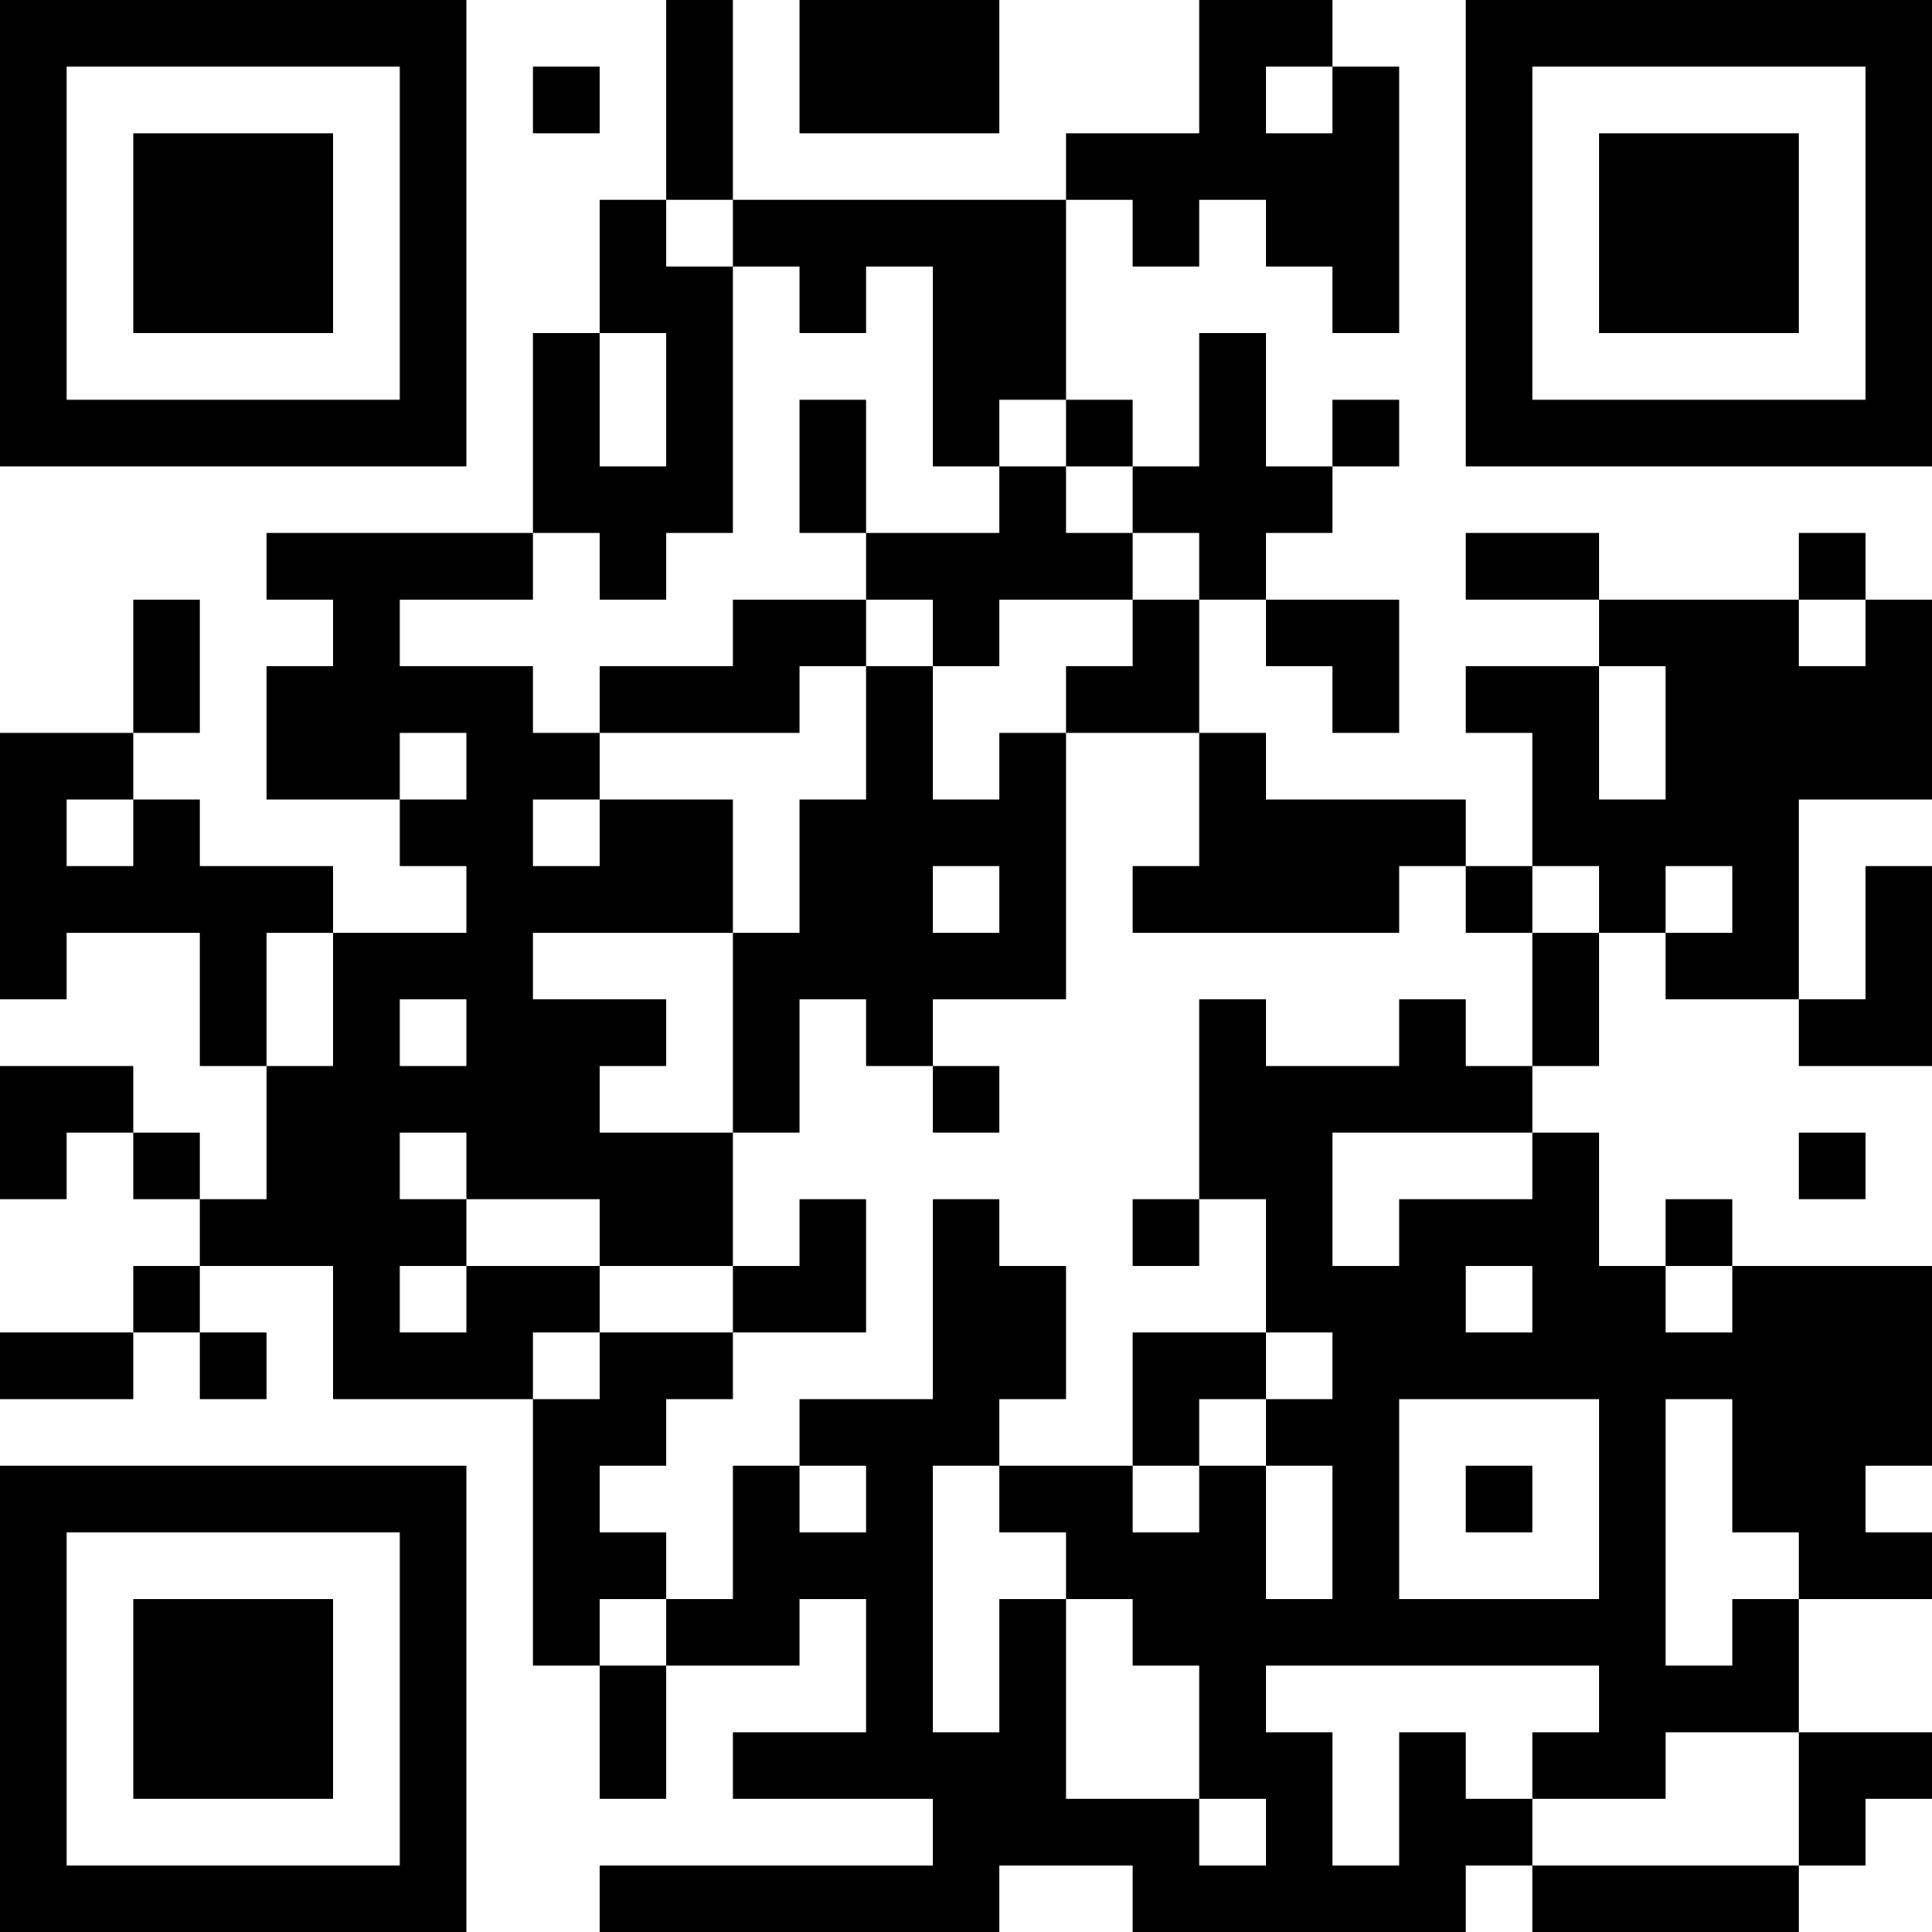 <?xml version="1.0" encoding="UTF-8"?>
<svg xmlns="http://www.w3.org/2000/svg" version="1.1" width="200" height="200" viewBox="0 0 200 200"><rect x="0" y="0" width="200" height="200" fill="#ffffff"/><g transform="scale(6.897)"><g transform="translate(0,0)"><path fill-rule="evenodd" d="M10 0L10 3L9 3L9 5L8 5L8 8L4 8L4 9L5 9L5 10L4 10L4 12L6 12L6 13L7 13L7 14L5 14L5 13L3 13L3 12L2 12L2 11L3 11L3 9L2 9L2 11L0 11L0 15L1 15L1 14L3 14L3 16L4 16L4 18L3 18L3 17L2 17L2 16L0 16L0 18L1 18L1 17L2 17L2 18L3 18L3 19L2 19L2 20L0 20L0 21L2 21L2 20L3 20L3 21L4 21L4 20L3 20L3 19L5 19L5 21L8 21L8 25L9 25L9 27L10 27L10 25L12 25L12 24L13 24L13 26L11 26L11 27L14 27L14 28L9 28L9 29L15 29L15 28L17 28L17 29L22 29L22 28L23 28L23 29L27 29L27 28L28 28L28 27L29 27L29 26L27 26L27 24L29 24L29 23L28 23L28 22L29 22L29 19L26 19L26 18L25 18L25 19L24 19L24 17L23 17L23 16L24 16L24 14L25 14L25 15L27 15L27 16L29 16L29 13L28 13L28 15L27 15L27 12L29 12L29 9L28 9L28 8L27 8L27 9L24 9L24 8L22 8L22 9L24 9L24 10L22 10L22 11L23 11L23 13L22 13L22 12L19 12L19 11L18 11L18 9L19 9L19 10L20 10L20 11L21 11L21 9L19 9L19 8L20 8L20 7L21 7L21 6L20 6L20 7L19 7L19 5L18 5L18 7L17 7L17 6L16 6L16 3L17 3L17 4L18 4L18 3L19 3L19 4L20 4L20 5L21 5L21 1L20 1L20 0L18 0L18 2L16 2L16 3L11 3L11 0ZM12 0L12 2L15 2L15 0ZM8 1L8 2L9 2L9 1ZM19 1L19 2L20 2L20 1ZM10 3L10 4L11 4L11 8L10 8L10 9L9 9L9 8L8 8L8 9L6 9L6 10L8 10L8 11L9 11L9 12L8 12L8 13L9 13L9 12L11 12L11 14L8 14L8 15L10 15L10 16L9 16L9 17L11 17L11 19L9 19L9 18L7 18L7 17L6 17L6 18L7 18L7 19L6 19L6 20L7 20L7 19L9 19L9 20L8 20L8 21L9 21L9 20L11 20L11 21L10 21L10 22L9 22L9 23L10 23L10 24L9 24L9 25L10 25L10 24L11 24L11 22L12 22L12 23L13 23L13 22L12 22L12 21L14 21L14 18L15 18L15 19L16 19L16 21L15 21L15 22L14 22L14 26L15 26L15 24L16 24L16 27L18 27L18 28L19 28L19 27L18 27L18 25L17 25L17 24L16 24L16 23L15 23L15 22L17 22L17 23L18 23L18 22L19 22L19 24L20 24L20 22L19 22L19 21L20 21L20 20L19 20L19 18L18 18L18 15L19 15L19 16L21 16L21 15L22 15L22 16L23 16L23 14L24 14L24 13L23 13L23 14L22 14L22 13L21 13L21 14L17 14L17 13L18 13L18 11L16 11L16 10L17 10L17 9L18 9L18 8L17 8L17 7L16 7L16 6L15 6L15 7L14 7L14 4L13 4L13 5L12 5L12 4L11 4L11 3ZM9 5L9 7L10 7L10 5ZM12 6L12 8L13 8L13 9L11 9L11 10L9 10L9 11L12 11L12 10L13 10L13 12L12 12L12 14L11 14L11 17L12 17L12 15L13 15L13 16L14 16L14 17L15 17L15 16L14 16L14 15L16 15L16 11L15 11L15 12L14 12L14 10L15 10L15 9L17 9L17 8L16 8L16 7L15 7L15 8L13 8L13 6ZM13 9L13 10L14 10L14 9ZM27 9L27 10L28 10L28 9ZM24 10L24 12L25 12L25 10ZM6 11L6 12L7 12L7 11ZM1 12L1 13L2 13L2 12ZM14 13L14 14L15 14L15 13ZM25 13L25 14L26 14L26 13ZM4 14L4 16L5 16L5 14ZM6 15L6 16L7 16L7 15ZM20 17L20 19L21 19L21 18L23 18L23 17ZM27 17L27 18L28 18L28 17ZM12 18L12 19L11 19L11 20L13 20L13 18ZM17 18L17 19L18 19L18 18ZM22 19L22 20L23 20L23 19ZM25 19L25 20L26 20L26 19ZM17 20L17 22L18 22L18 21L19 21L19 20ZM21 21L21 24L24 24L24 21ZM25 21L25 25L26 25L26 24L27 24L27 23L26 23L26 21ZM22 22L22 23L23 23L23 22ZM19 25L19 26L20 26L20 28L21 28L21 26L22 26L22 27L23 27L23 28L27 28L27 26L25 26L25 27L23 27L23 26L24 26L24 25ZM0 0L0 7L7 7L7 0ZM1 1L1 6L6 6L6 1ZM2 2L2 5L5 5L5 2ZM22 0L22 7L29 7L29 0ZM23 1L23 6L28 6L28 1ZM24 2L24 5L27 5L27 2ZM0 22L0 29L7 29L7 22ZM1 23L1 28L6 28L6 23ZM2 24L2 27L5 27L5 24Z" fill="#000000"/></g></g></svg>
